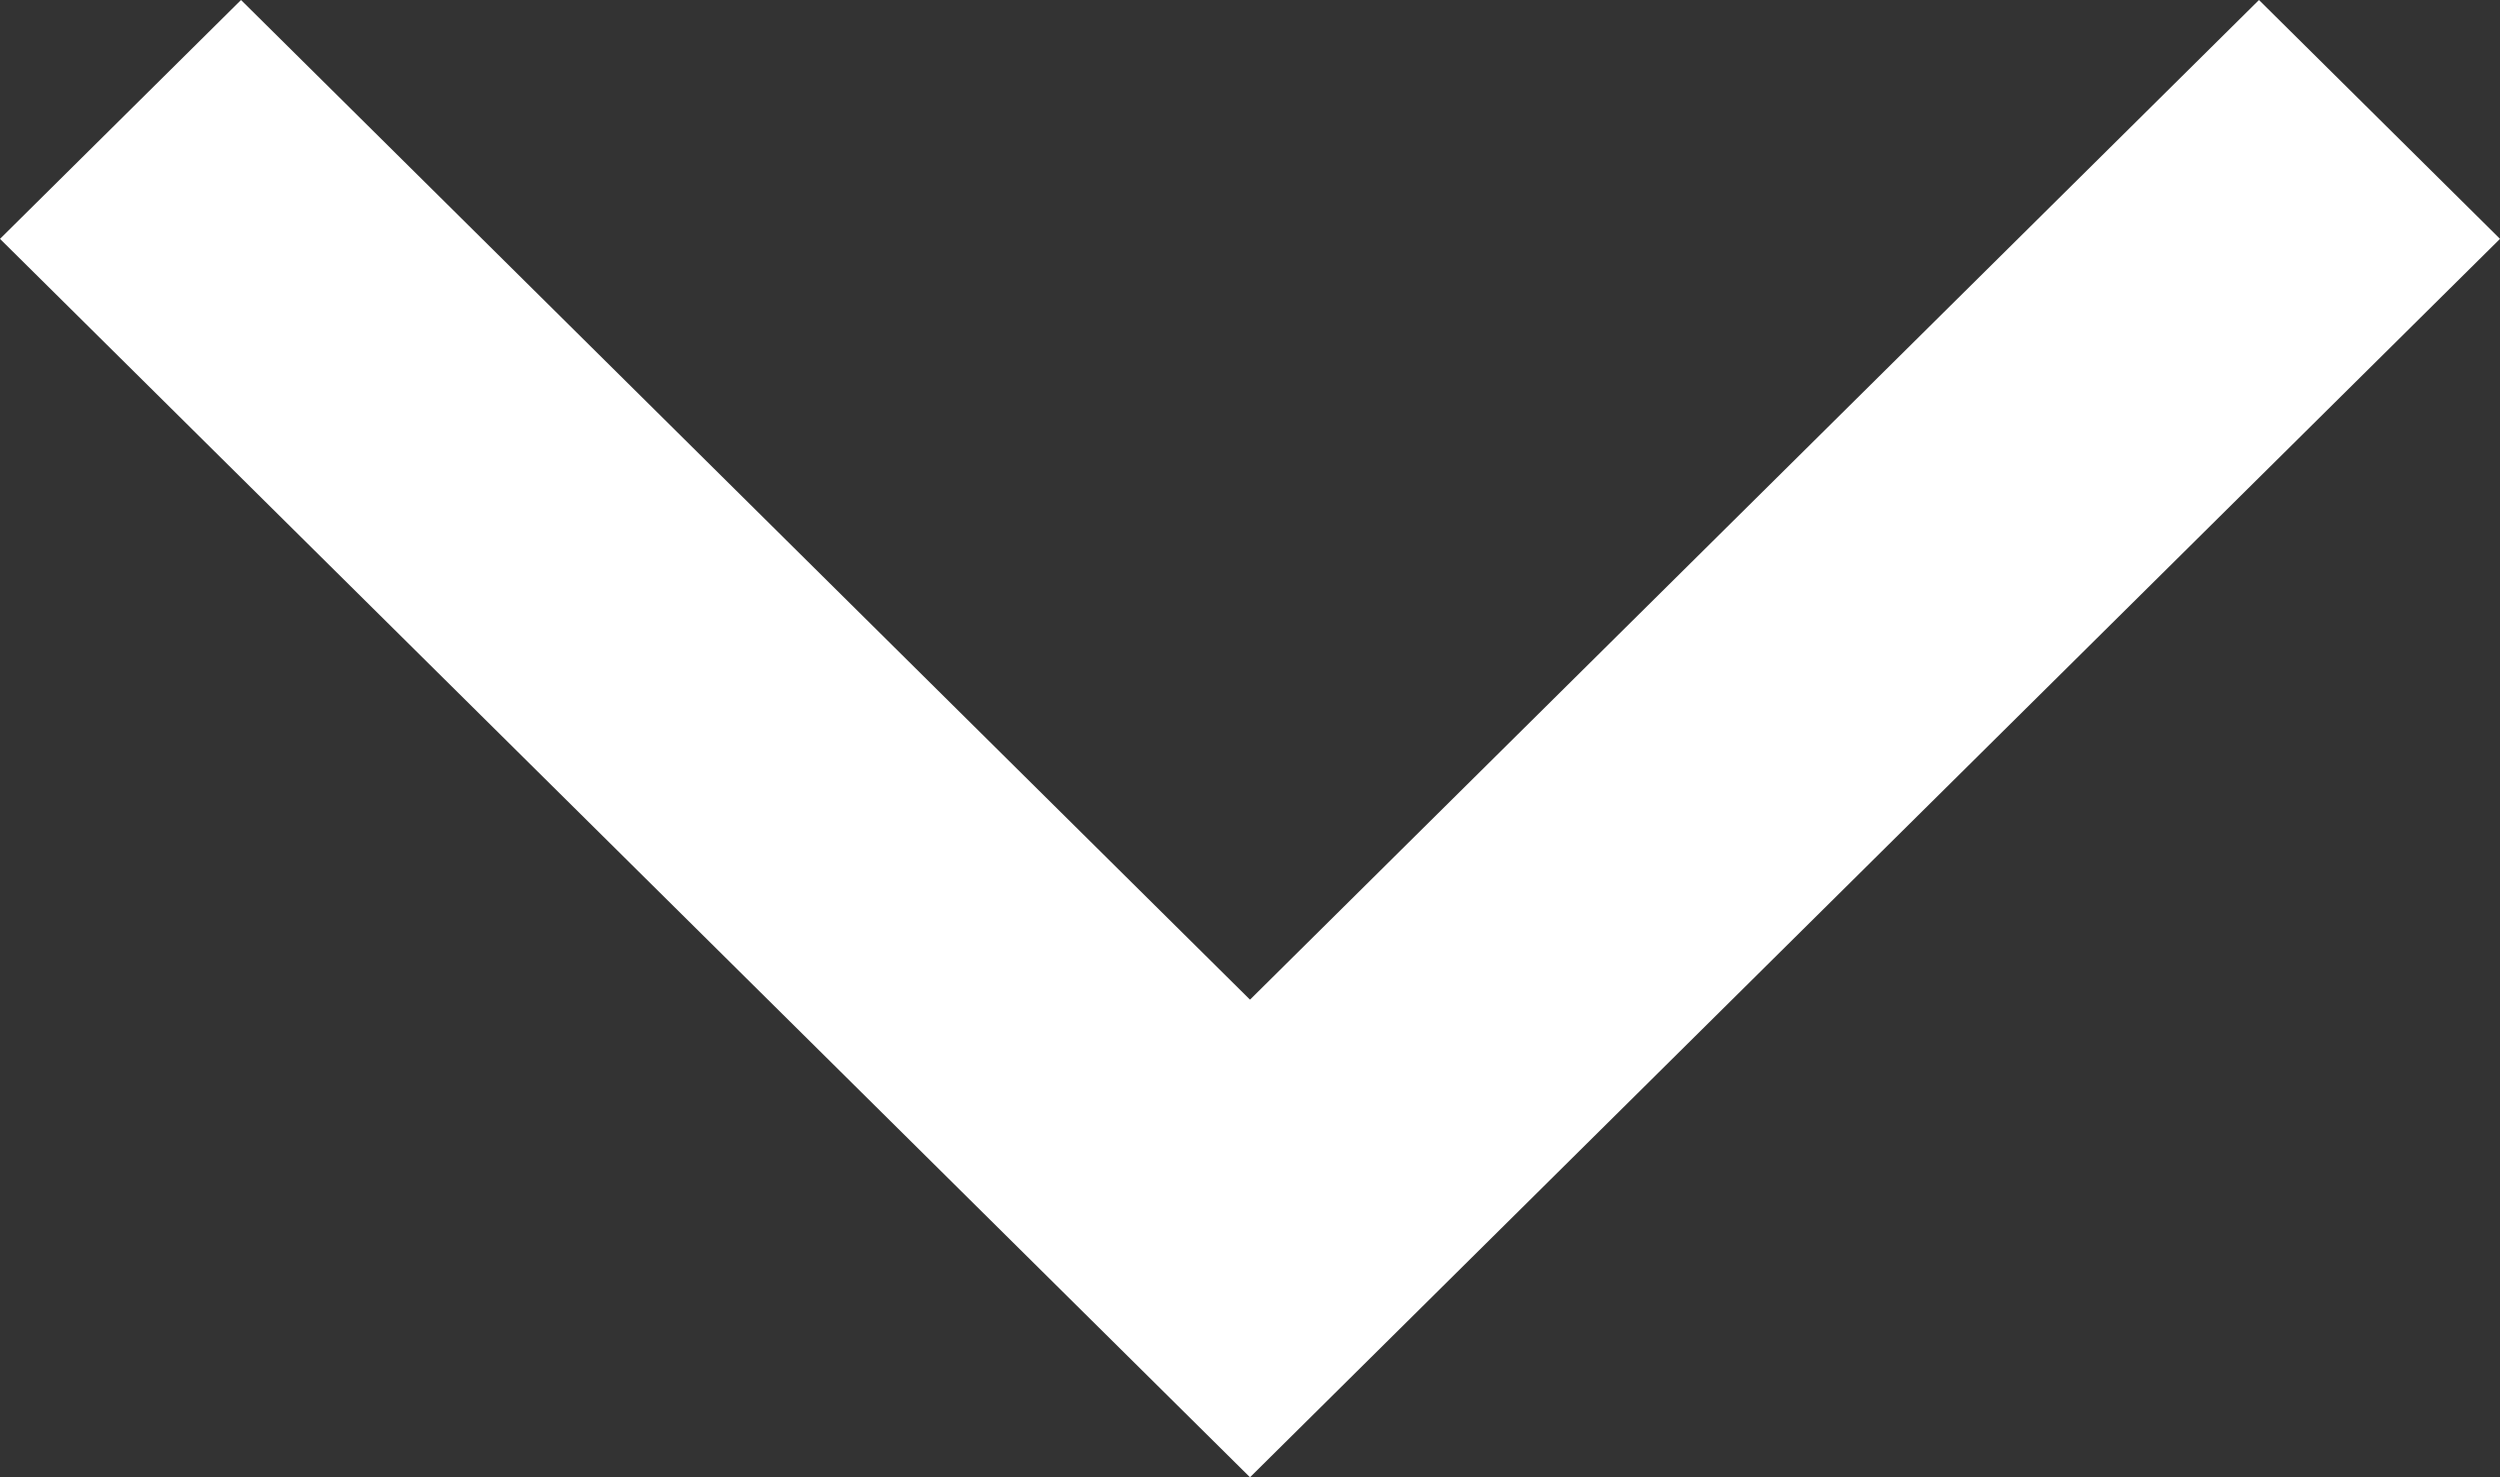 <svg xmlns="http://www.w3.org/2000/svg" viewBox="0 0 22 13" ><rect x="0" y="0" width="22" height="13" fill="#333333" stroke="none"/><path fill="#fff" d="M22 2.102l-2.121-2.102-8.879 8.797-8.879-8.797-2.121 2.102 11 10.898z"/></svg>